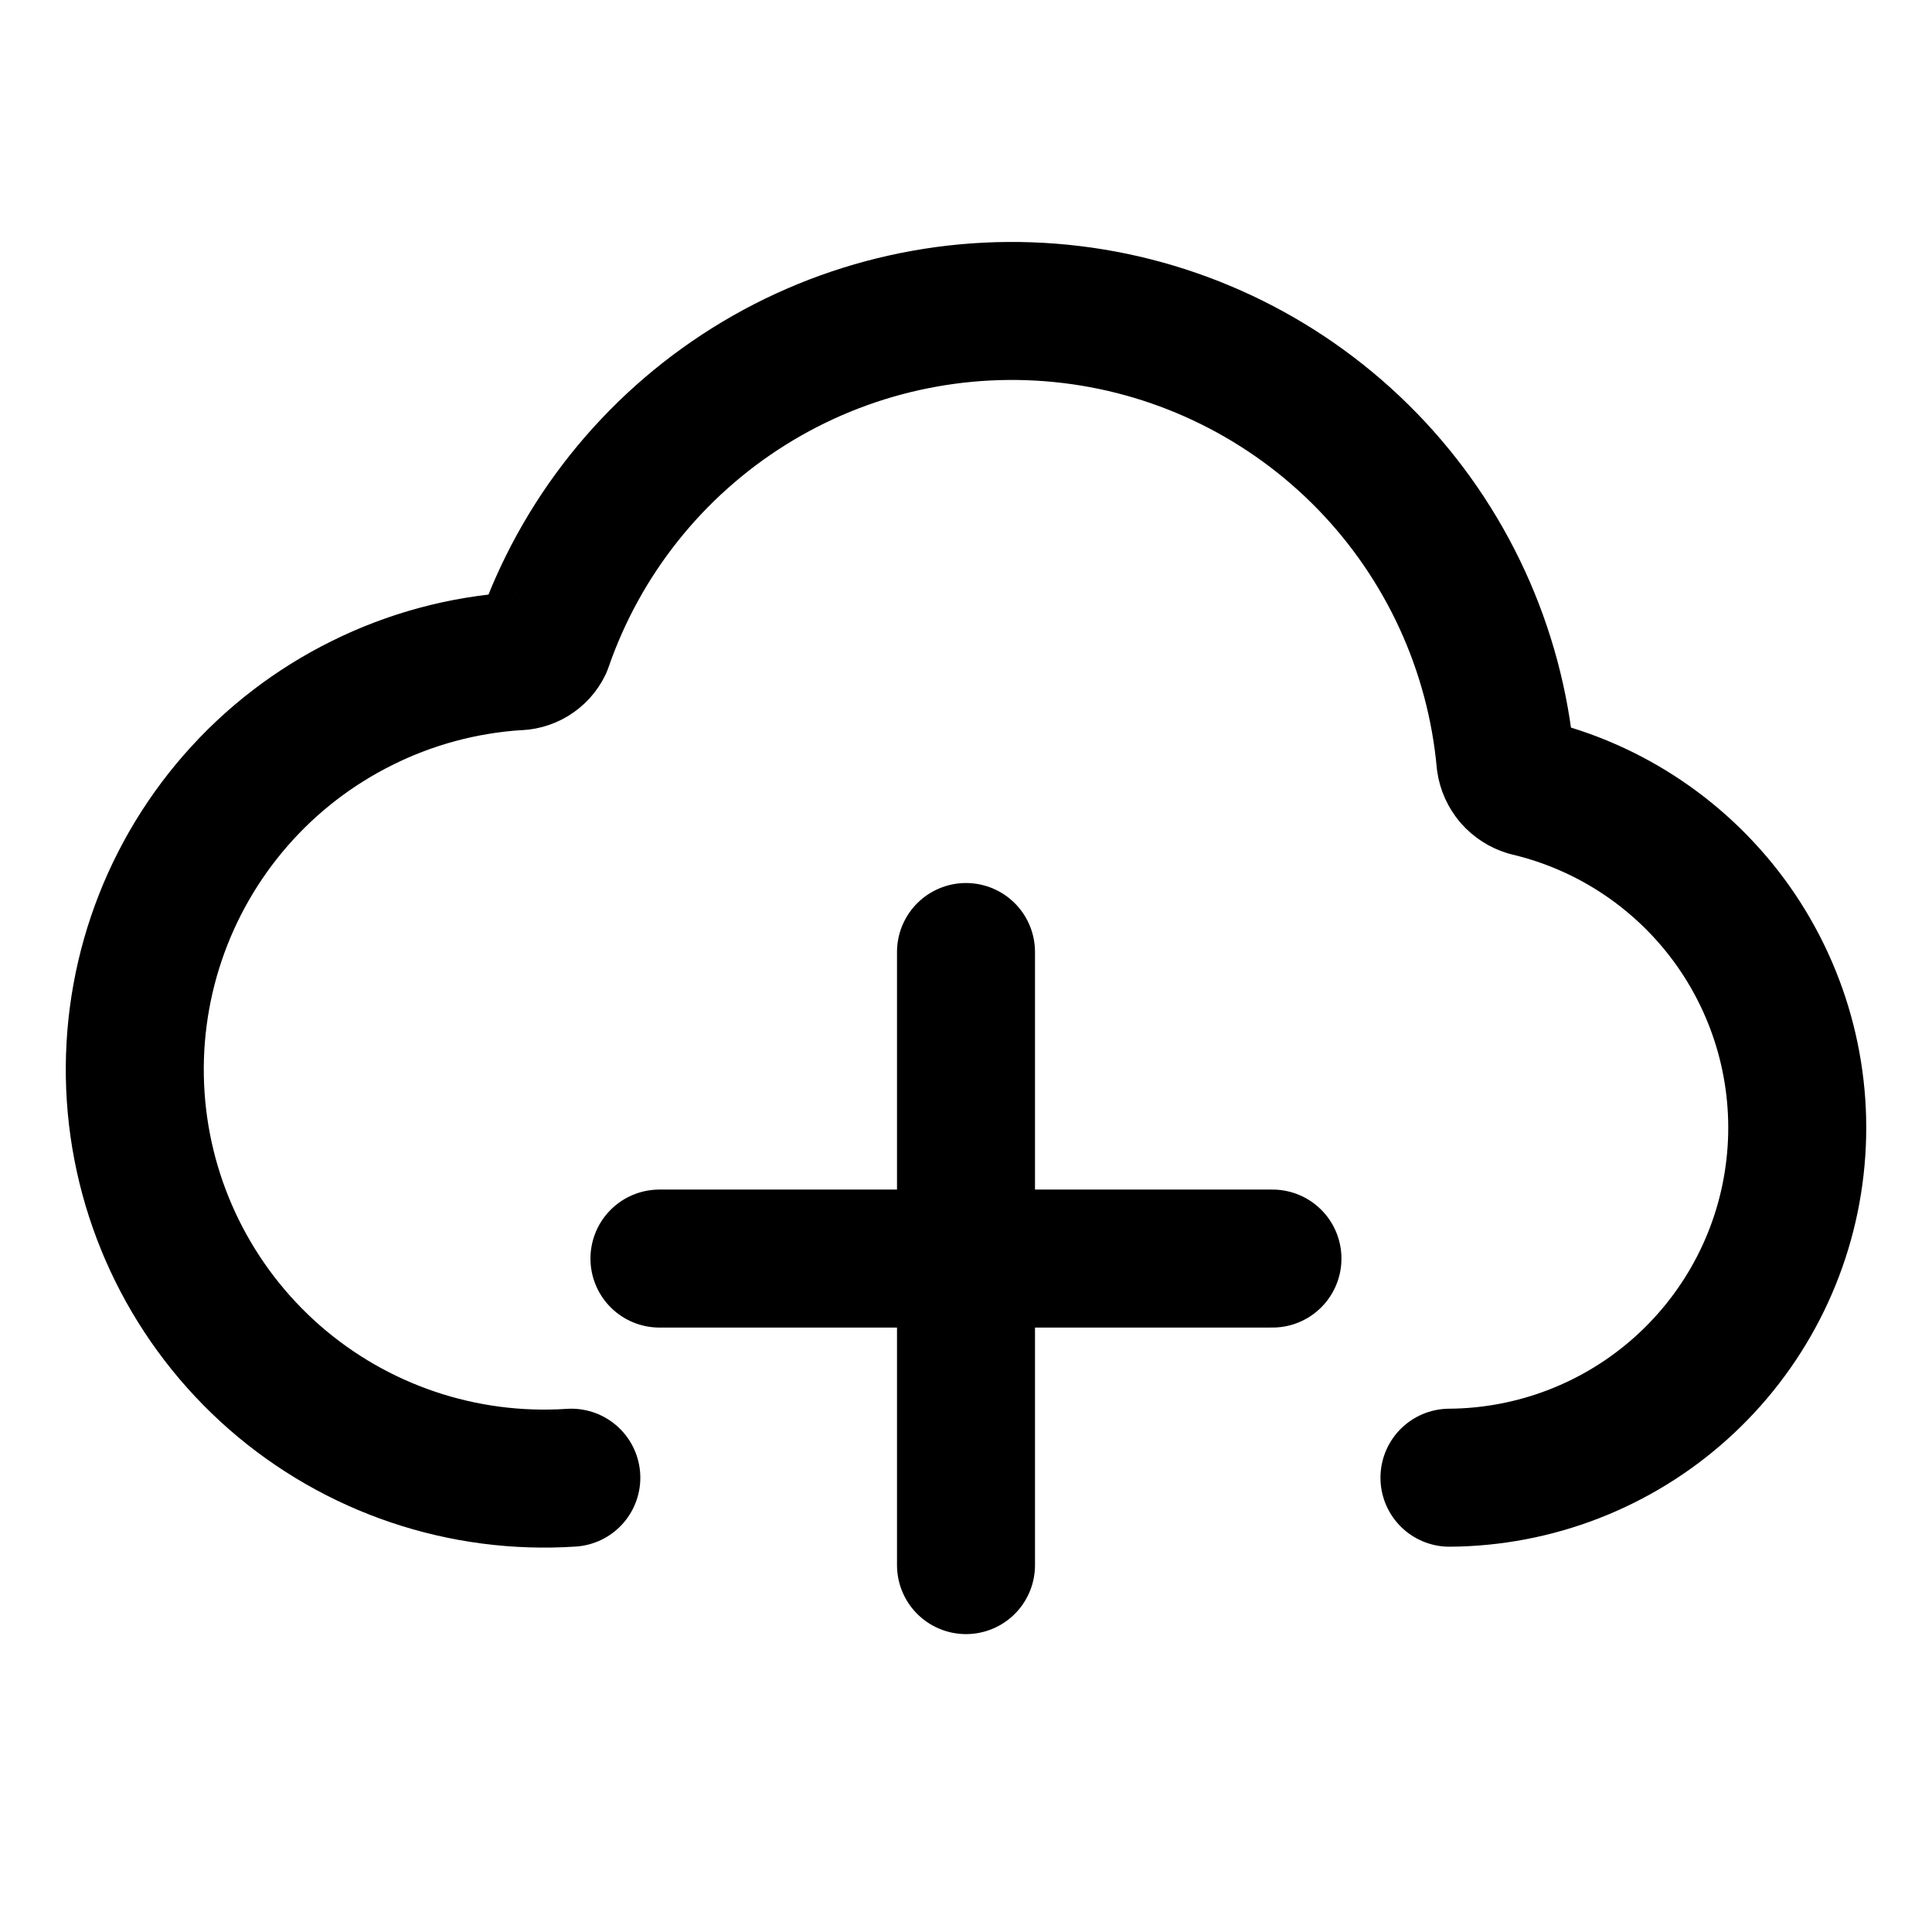 <svg width="21" height="21" viewBox="0 0 21 21" fill="none" xmlns="http://www.w3.org/2000/svg">
<path d="M13.831 13.68H7.168" stroke="black" stroke-width="1.5" stroke-linecap="round" stroke-linejoin="round"/>
<path d="M10.5 10.348V17.012" stroke="black" stroke-width="1.5" stroke-linecap="round" stroke-linejoin="round"/>
<path d="M6.21 16.062C5.033 16.14 3.873 15.749 2.985 14.973C2.097 14.196 1.554 13.099 1.475 11.923C1.396 10.746 1.788 9.586 2.564 8.698C2.948 8.258 3.415 7.899 3.939 7.64C4.462 7.38 5.031 7.227 5.614 7.188C5.674 7.189 5.734 7.173 5.785 7.142C5.837 7.11 5.879 7.065 5.905 7.01C6.307 5.845 7.096 4.854 8.141 4.2C9.186 3.546 10.423 3.271 11.647 3.419C12.87 3.567 14.005 4.131 14.864 5.015C15.722 5.899 16.252 7.051 16.364 8.278C16.373 8.343 16.401 8.403 16.443 8.453C16.486 8.502 16.542 8.538 16.604 8.557C17.51 8.77 18.306 9.309 18.842 10.069C19.378 10.831 19.616 11.761 19.511 12.686C19.407 13.611 18.966 14.465 18.274 15.087C17.582 15.709 16.686 16.056 15.755 16.062" stroke="black" stroke-width="1.5" stroke-linecap="round" stroke-linejoin="round"/>
</svg>
